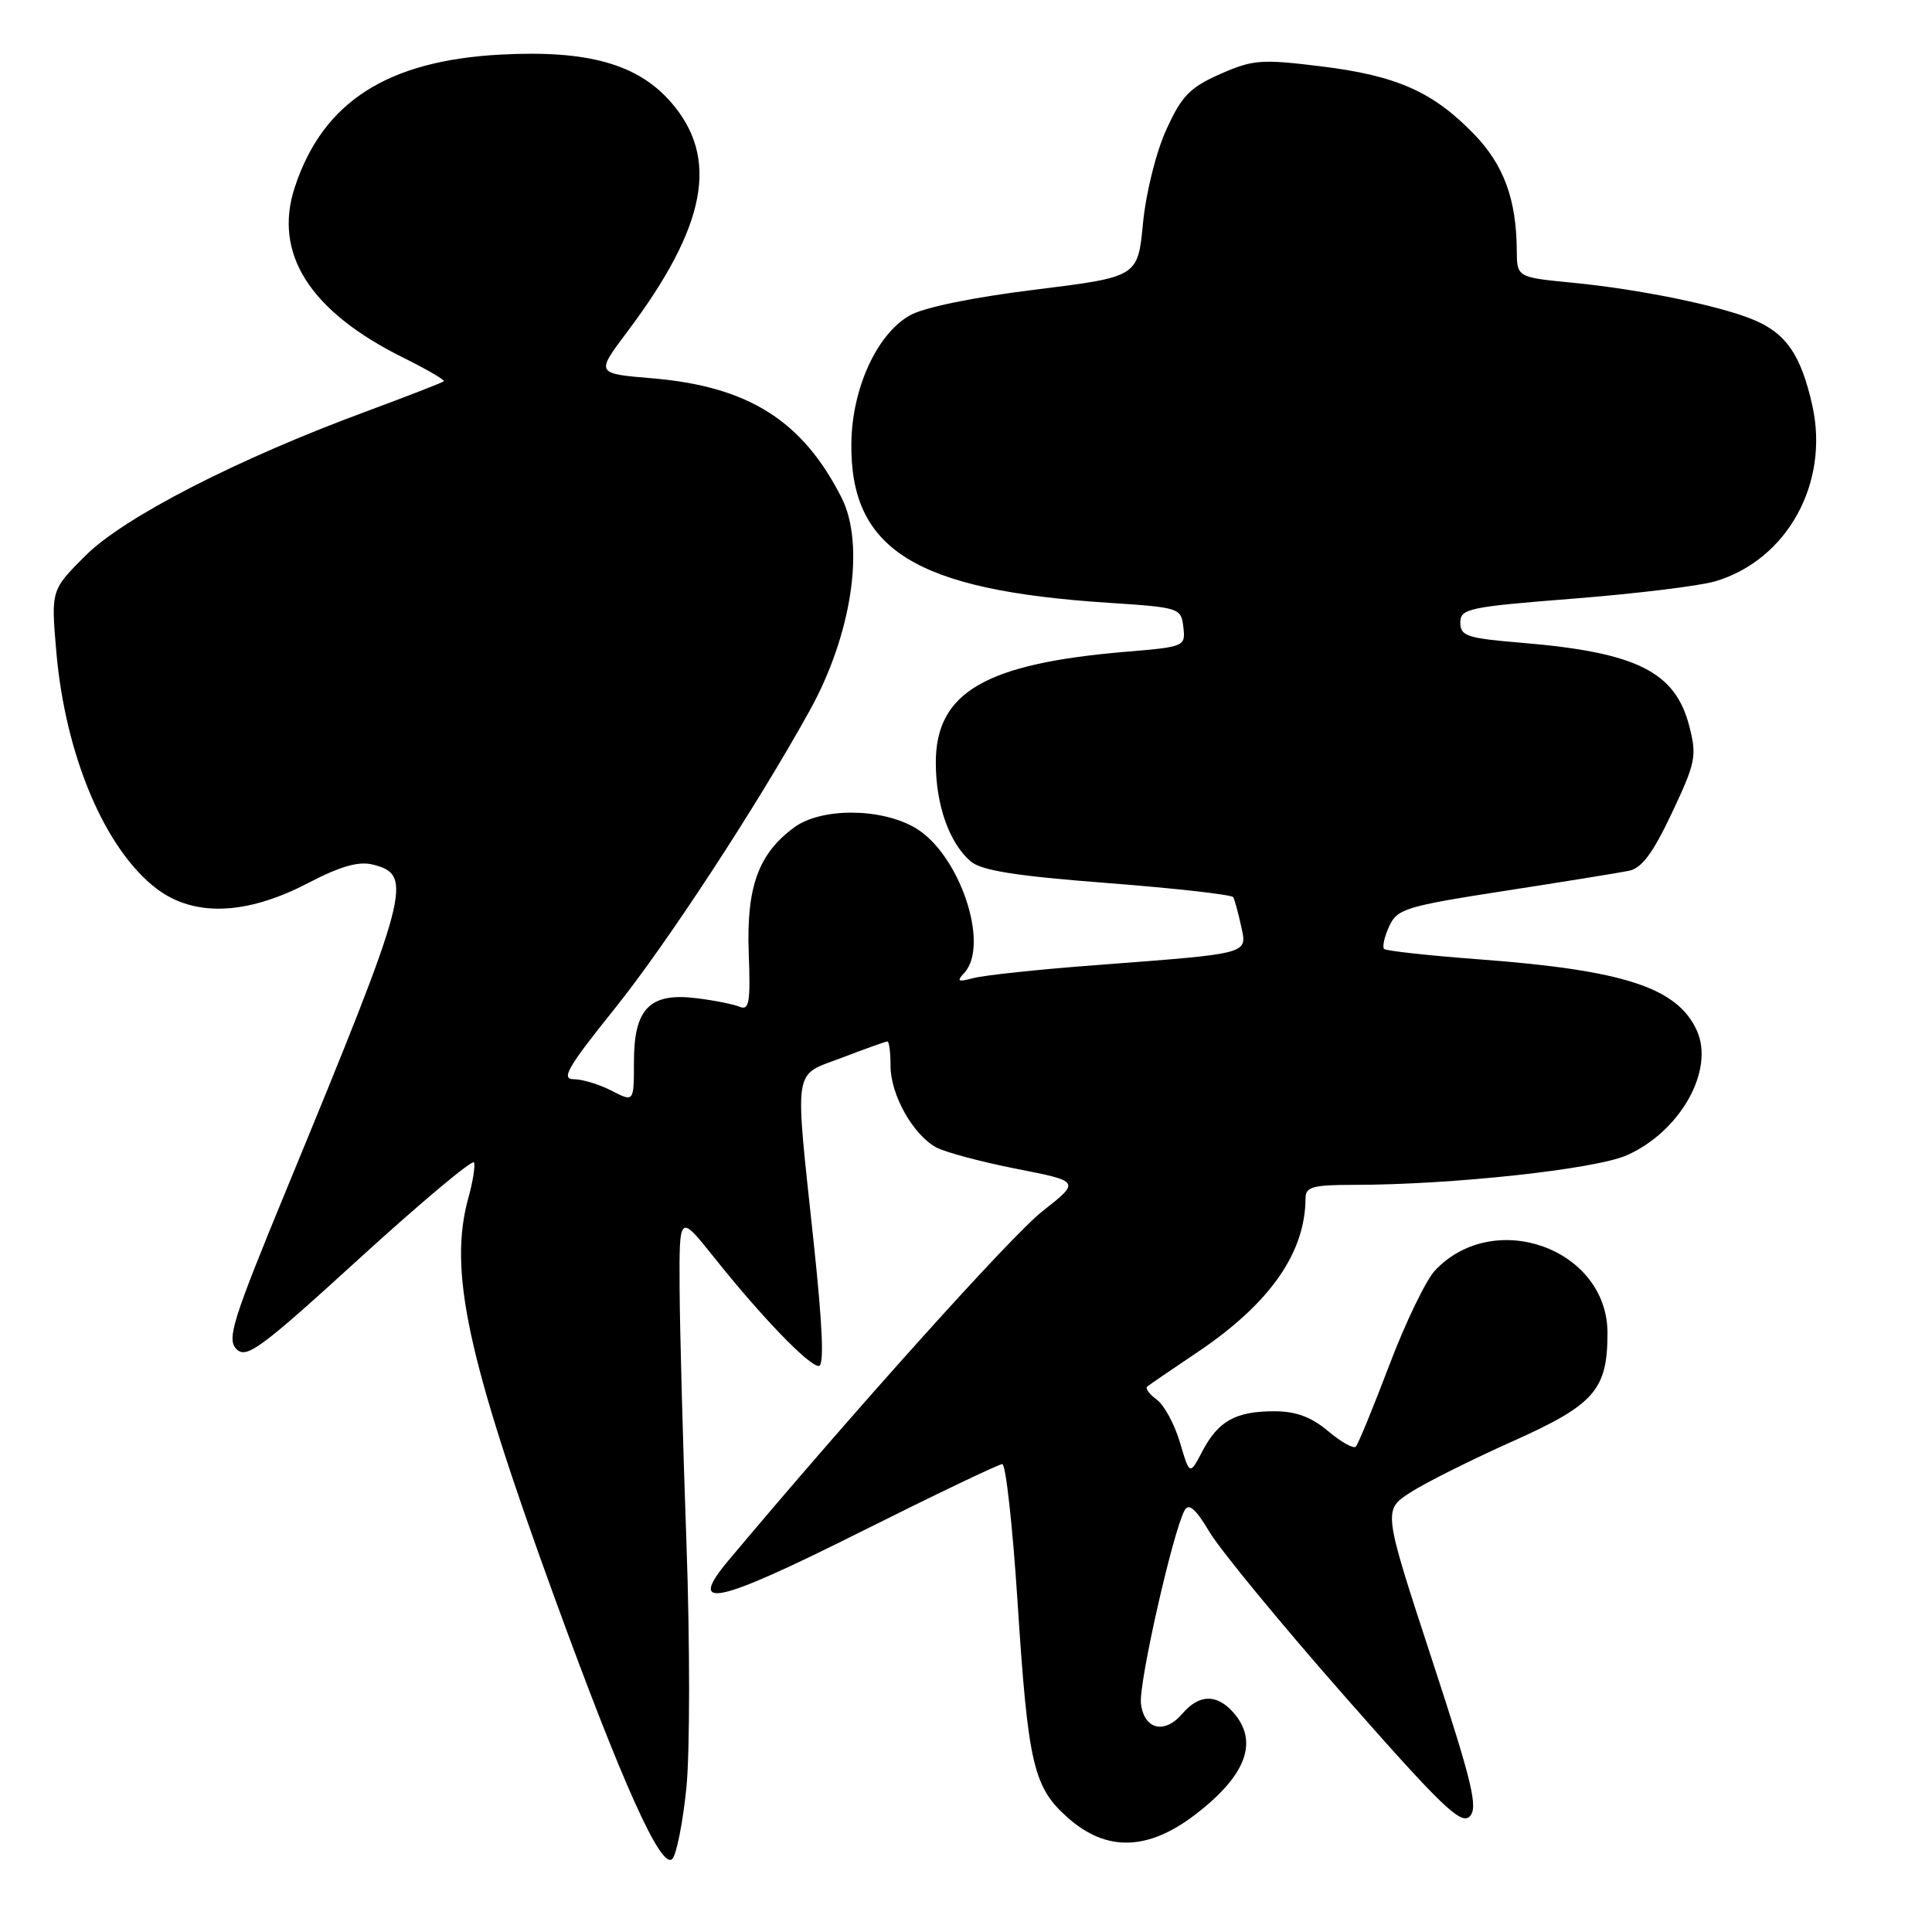 <?xml version="1.0" encoding="UTF-8" standalone="no"?>
<!DOCTYPE svg PUBLIC "-//W3C//DTD SVG 1.1//EN" "http://www.w3.org/Graphics/SVG/1.1/DTD/svg11.dtd" >
<svg xmlns="http://www.w3.org/2000/svg" xmlns:xlink="http://www.w3.org/1999/xlink" version="1.1" viewBox="0 0 256 256">
 <g >
 <path fill="currentColor"
d=" M 90.95 236.90 C 91.42 232.25 91.43 217.80 90.96 204.50 C 90.49 191.30 90.08 176.07 90.05 170.66 C 90.00 160.82 90.00 160.82 94.66 166.66 C 100.91 174.50 107.18 181.00 108.49 181.00 C 109.22 181.00 109.01 175.89 107.83 164.75 C 105.28 140.77 104.99 142.66 111.59 140.14 C 114.66 138.96 117.36 138.00 117.59 138.00 C 117.82 138.00 118.00 139.46 118.00 141.25 C 118.01 145.09 121.00 150.39 124.08 152.05 C 125.29 152.69 130.08 153.97 134.72 154.88 C 143.16 156.54 143.16 156.54 138.10 160.52 C 134.03 163.71 112.98 187.14 96.49 206.81 C 90.96 213.42 94.87 212.58 113.86 203.07 C 123.83 198.08 132.35 194.00 132.81 194.00 C 133.27 194.00 134.18 202.21 134.83 212.25 C 136.23 233.90 136.93 236.85 141.56 240.92 C 146.64 245.38 152.10 245.23 158.34 240.47 C 165.18 235.25 166.85 230.70 163.35 226.83 C 161.18 224.43 158.86 224.51 156.68 227.06 C 154.30 229.85 151.58 229.18 151.18 225.71 C 150.87 223.04 155.42 202.94 156.97 200.12 C 157.52 199.12 158.44 199.93 160.30 203.05 C 161.72 205.42 169.74 215.17 178.13 224.71 C 191.01 239.36 193.59 241.84 194.74 240.69 C 195.89 239.54 195.11 236.27 189.68 219.71 C 183.26 200.10 183.26 200.10 186.88 197.76 C 188.87 196.47 194.92 193.45 200.32 191.03 C 211.29 186.13 213.00 184.19 213.00 176.63 C 213.00 165.46 197.96 160.03 190.13 168.36 C 188.94 169.63 186.22 175.27 184.09 180.89 C 181.95 186.52 179.96 191.38 179.65 191.69 C 179.34 192.00 177.68 191.07 175.97 189.62 C 173.74 187.75 171.70 187.00 168.86 187.00 C 163.74 187.00 161.43 188.28 159.33 192.28 C 157.64 195.50 157.64 195.50 156.35 191.13 C 155.64 188.73 154.26 186.18 153.28 185.46 C 152.30 184.75 151.73 183.97 152.00 183.74 C 152.28 183.50 155.23 181.48 158.57 179.24 C 168.24 172.76 172.97 166.03 172.99 158.75 C 173.00 157.27 173.97 157.00 179.35 157.00 C 192.34 157.00 211.35 154.94 215.56 153.08 C 222.66 149.93 227.23 141.79 224.83 136.53 C 222.25 130.86 215.15 128.55 196.01 127.12 C 189.34 126.62 183.67 126.00 183.40 125.74 C 183.14 125.47 183.44 124.13 184.07 122.75 C 185.13 120.43 186.22 120.09 199.35 118.05 C 207.13 116.85 214.54 115.65 215.82 115.39 C 217.54 115.05 219.01 113.07 221.54 107.71 C 224.69 101.04 224.86 100.18 223.84 96.22 C 221.98 88.99 216.85 86.44 201.60 85.17 C 194.39 84.57 193.50 84.28 193.50 82.50 C 193.50 80.64 194.56 80.42 208.50 79.32 C 216.75 78.67 225.19 77.64 227.27 77.03 C 236.81 74.20 242.44 64.01 240.14 53.72 C 238.64 47.04 236.69 44.18 232.37 42.38 C 227.88 40.50 217.18 38.31 208.25 37.45 C 201.00 36.74 201.00 36.74 200.98 33.12 C 200.93 26.41 199.25 21.84 195.33 17.79 C 189.89 12.16 185.08 10.03 175.12 8.80 C 167.10 7.81 166.03 7.90 161.66 9.82 C 157.64 11.61 156.57 12.71 154.53 17.21 C 153.17 20.20 151.84 25.58 151.45 29.60 C 150.77 36.69 150.77 36.69 137.17 38.38 C 128.89 39.40 122.39 40.74 120.54 41.80 C 116.19 44.28 112.91 51.44 112.81 58.68 C 112.61 72.82 121.24 78.20 146.83 79.87 C 156.31 80.49 156.51 80.55 156.80 83.10 C 157.10 85.66 156.98 85.71 149.23 86.36 C 130.55 87.92 124.00 91.73 124.00 101.05 C 124.00 106.65 125.77 111.68 128.61 114.13 C 130.03 115.35 134.55 116.07 146.77 117.01 C 155.72 117.70 163.21 118.55 163.41 118.88 C 163.60 119.22 164.07 120.94 164.45 122.69 C 165.26 126.48 165.90 126.31 145.00 127.90 C 137.57 128.46 130.38 129.23 129.00 129.60 C 126.94 130.15 126.72 130.04 127.75 128.94 C 131.24 125.21 127.11 113.04 121.21 109.66 C 116.64 107.03 108.80 107.02 105.24 109.63 C 100.49 113.12 98.89 117.53 99.21 126.26 C 99.46 132.84 99.27 133.93 98.00 133.40 C 97.17 133.06 94.58 132.54 92.23 132.26 C 86.09 131.51 84.00 133.65 84.00 140.68 C 84.00 146.05 84.00 146.05 81.05 144.53 C 79.43 143.69 77.16 143.00 76.02 143.00 C 74.30 143.00 75.22 141.41 81.37 133.75 C 88.25 125.20 100.25 106.87 107.27 94.19 C 112.88 84.08 114.66 72.17 111.51 65.94 C 106.32 55.71 99.15 51.19 86.35 50.12 C 78.95 49.50 78.95 49.50 83.08 44.01 C 93.65 29.96 95.37 20.91 88.86 13.49 C 84.45 8.47 77.86 6.63 66.40 7.23 C 51.32 8.02 42.80 13.49 39.07 24.78 C 36.17 33.56 41.03 41.23 53.37 47.36 C 56.53 48.93 58.98 50.35 58.81 50.52 C 58.64 50.69 54.00 52.49 48.50 54.53 C 31.42 60.83 16.39 68.56 11.32 73.63 C 6.76 78.19 6.76 78.19 7.46 86.34 C 8.65 100.11 13.90 112.53 20.73 117.74 C 25.68 121.52 32.64 121.27 40.78 117.03 C 45.12 114.77 47.51 114.09 49.40 114.56 C 54.84 115.93 54.30 117.97 38.05 157.39 C 30.79 175.00 30.02 177.45 31.34 178.77 C 32.66 180.08 34.53 178.70 47.66 166.72 C 55.82 159.28 62.64 153.57 62.81 154.03 C 62.99 154.50 62.65 156.60 62.07 158.69 C 59.40 168.30 61.86 179.76 73.41 211.50 C 82.45 236.31 87.61 247.79 89.08 246.32 C 89.63 245.77 90.48 241.53 90.95 236.90 Z "/>
</g>
</svg>